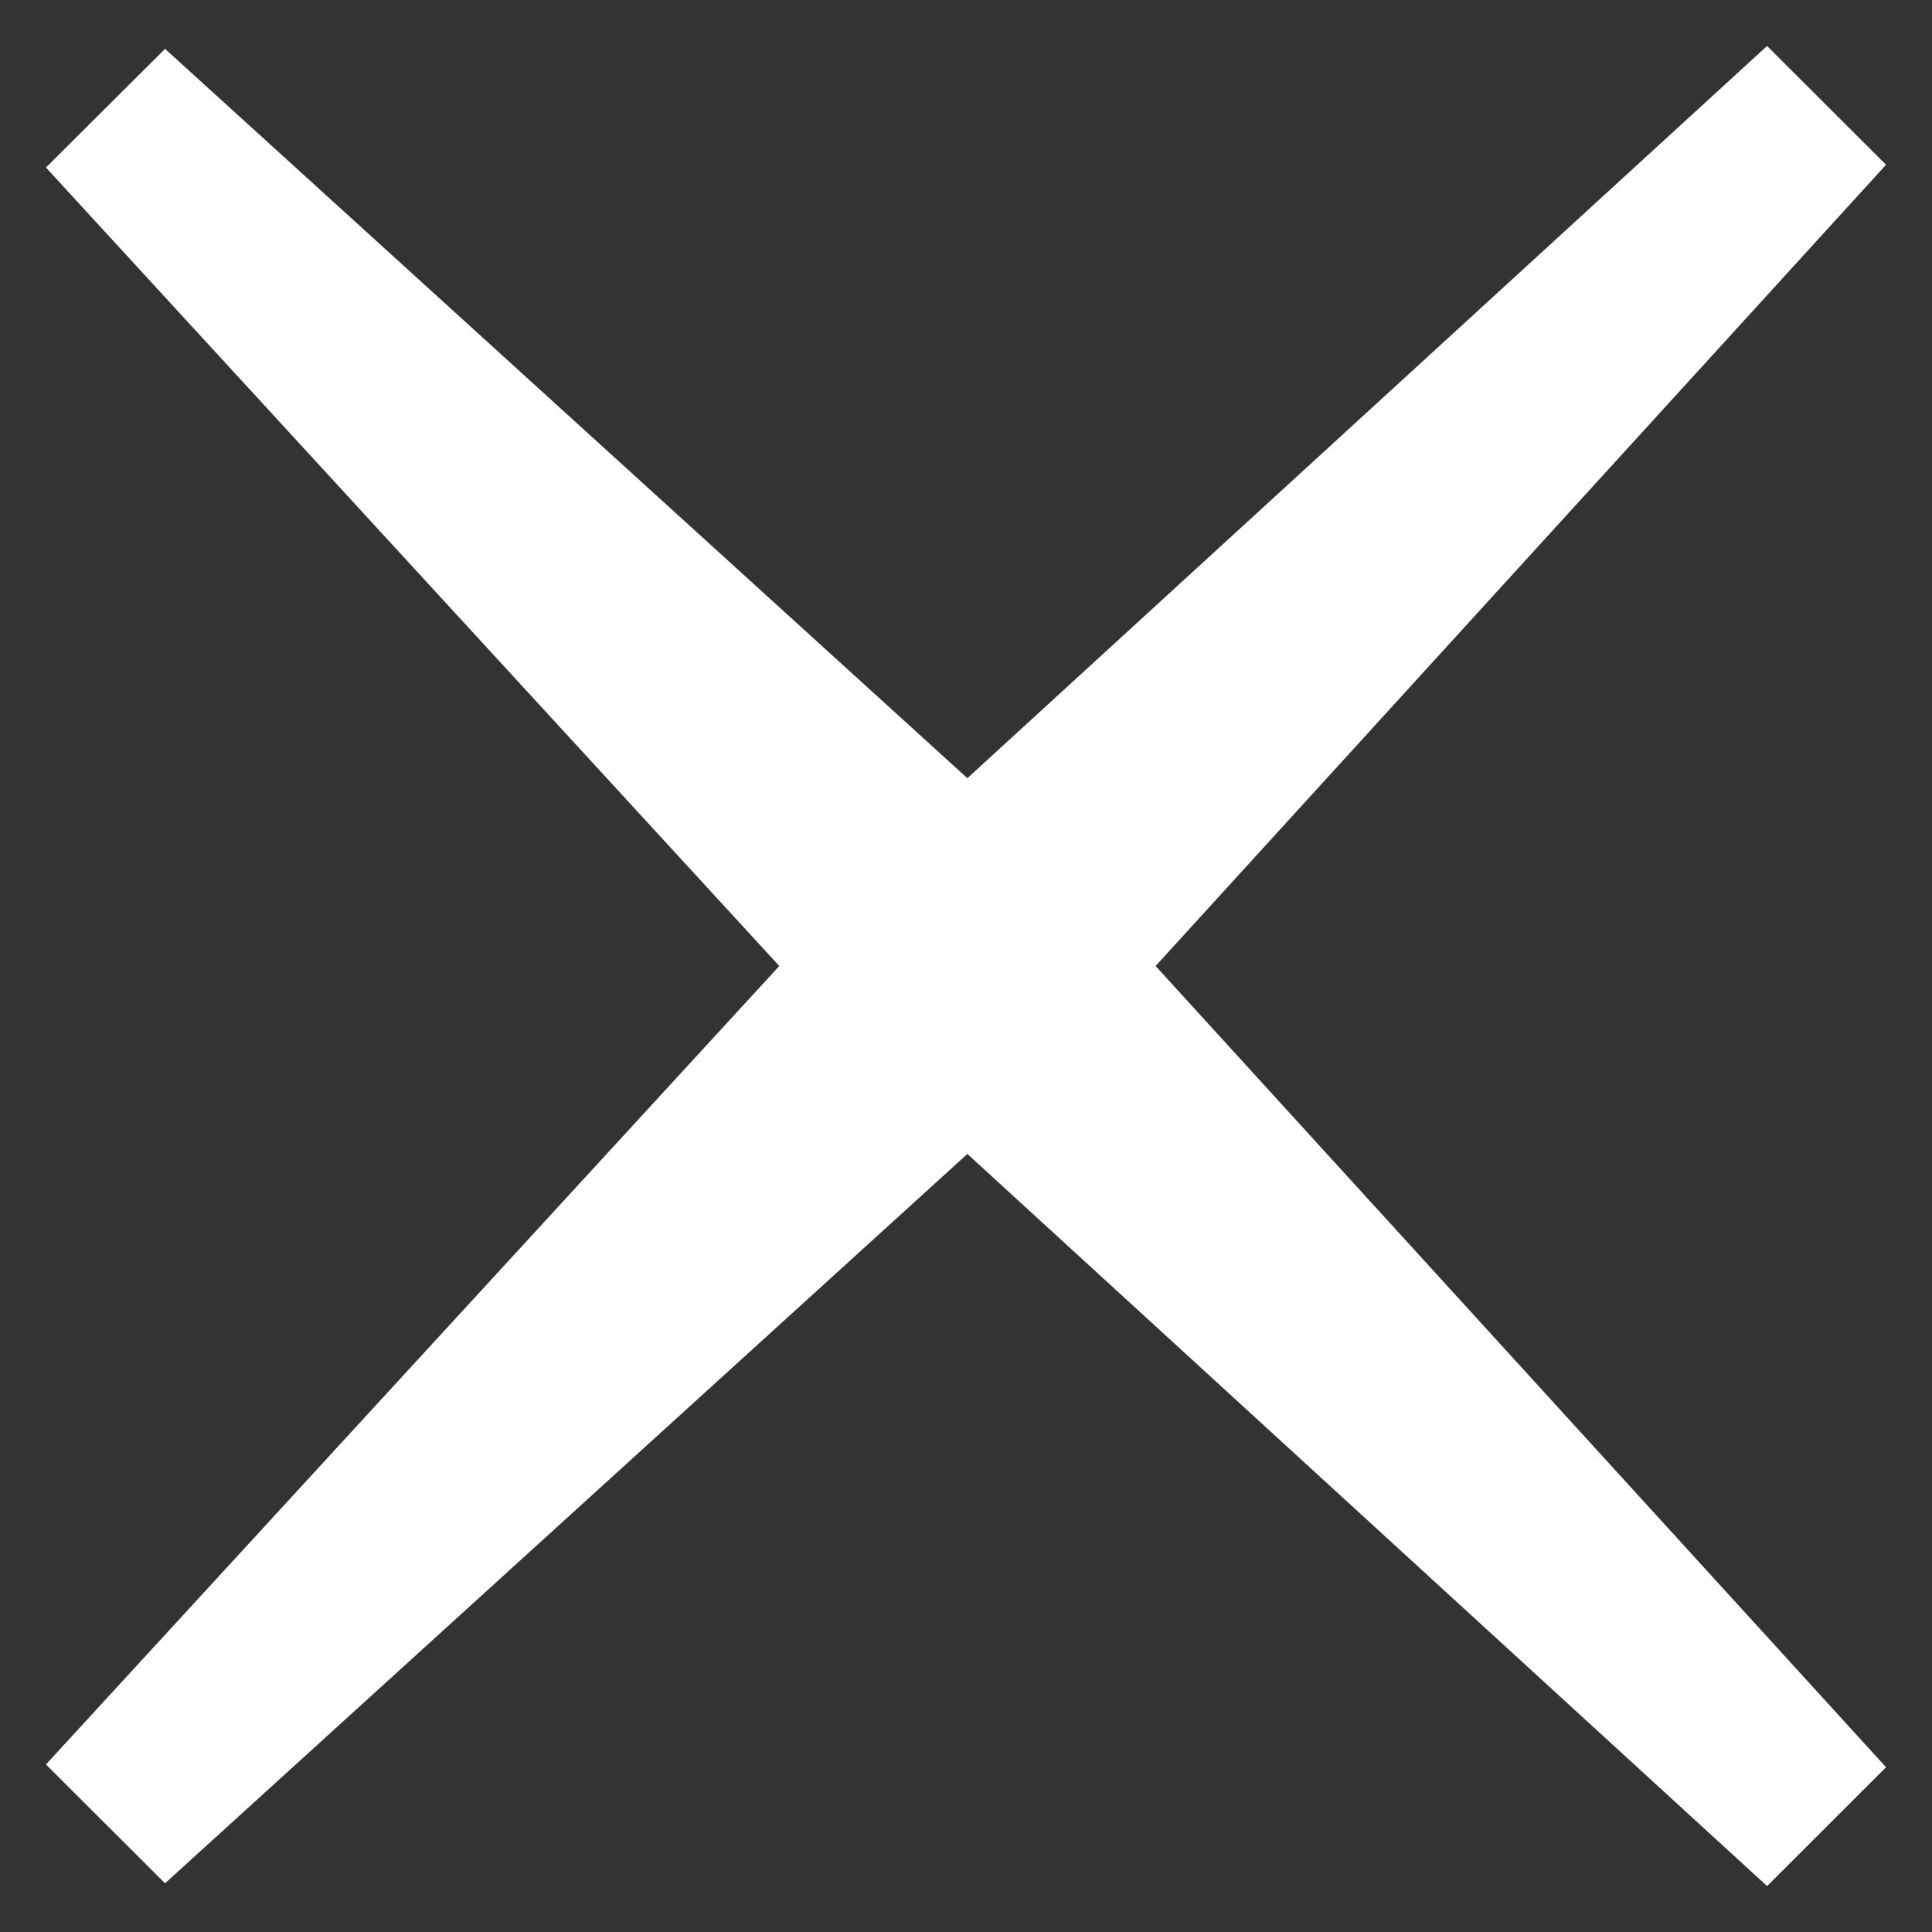 <svg width="14" height="14" viewBox="0 0 14 14" fill="none" xmlns="http://www.w3.org/2000/svg">
<rect x="0" y="0" width="14" height="14" fill="#333333" stroke="none"/>
<path fill-rule="evenodd" clip-rule="evenodd" d="M7.01 8.362L12.805 13.667L13.667 12.806L8.374 7L13.667 1.194L12.805 0.333L7.01 5.639L1.196 0.354L0.333 1.214L5.647 7L0.333 12.786L1.196 13.647L7.01 8.362Z" fill="white"/>
</svg>
